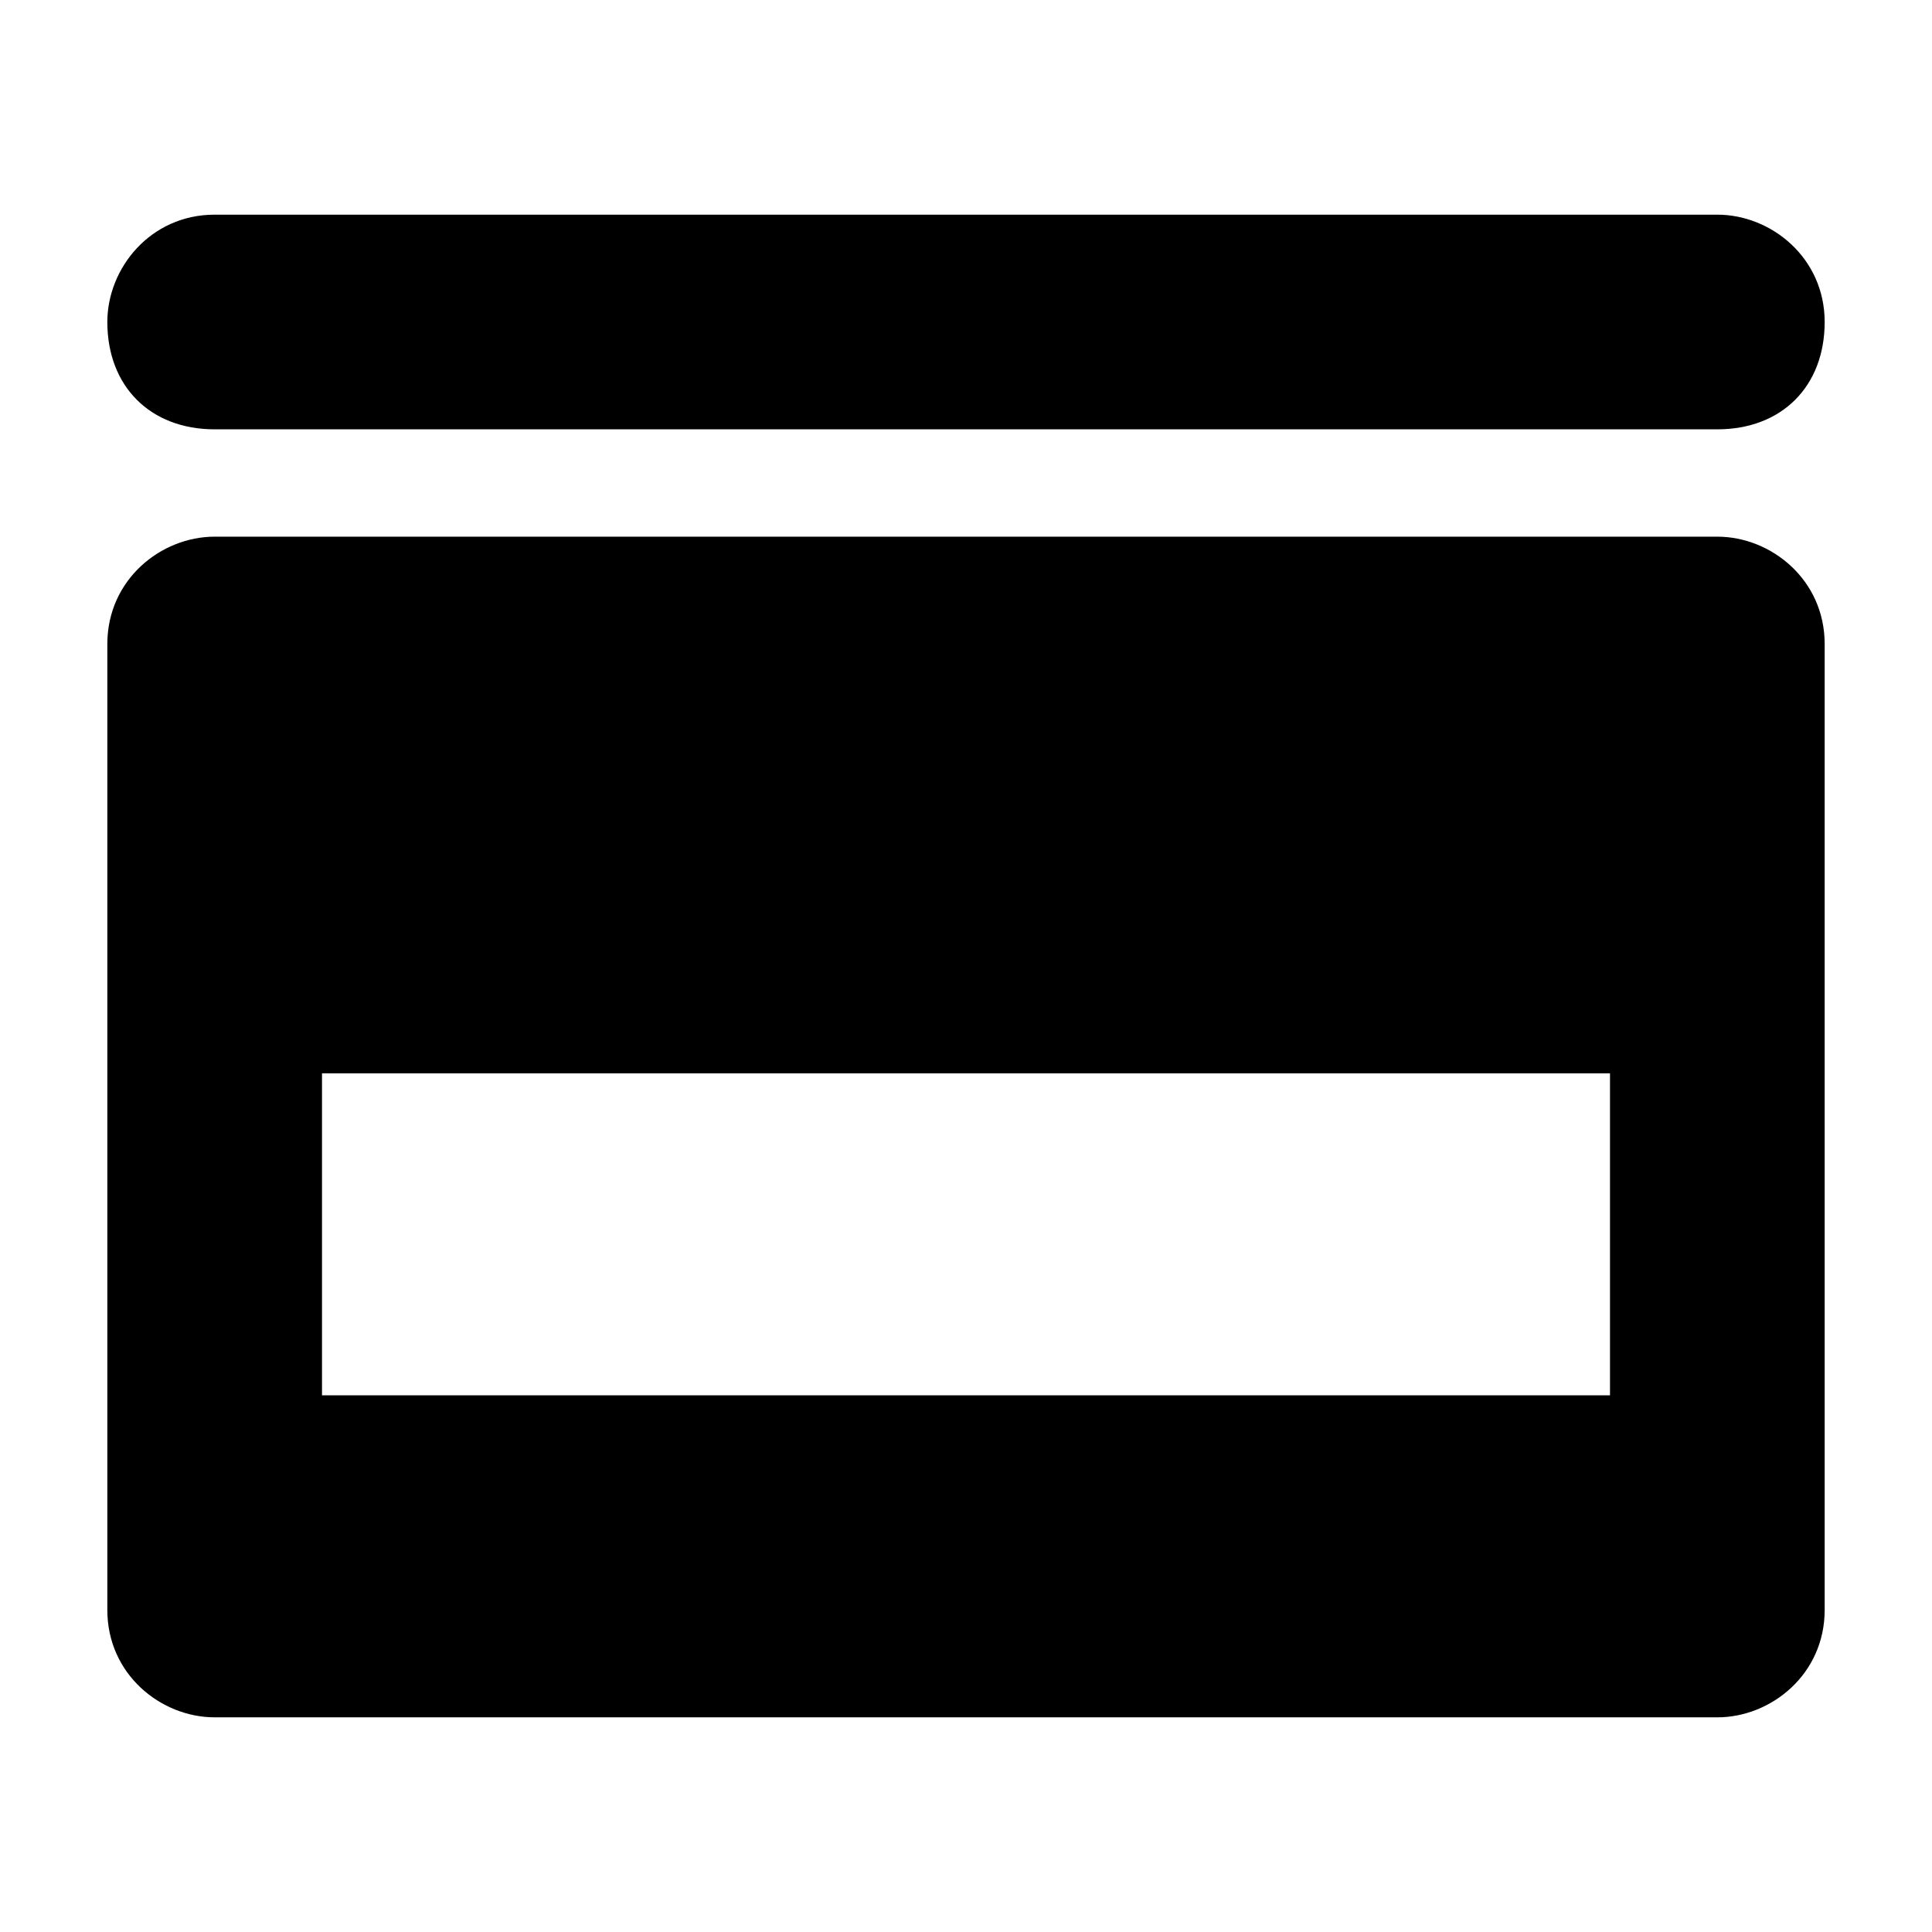<?xml version="1.0" encoding="utf-8"?>
<!-- Generator: Adobe Illustrator 21.1.0, SVG Export Plug-In . SVG Version: 6.00 Build 0)  -->
<svg version="1.1" id="图层_1" xmlns="http://www.w3.org/2000/svg" xmlns:xlink="http://www.w3.org/1999/xlink" x="0px" y="0px"
	 viewBox="0 0 18 18" style="enable-background:new 0 0 18 18;" xml:space="preserve">
<path d="M16,4H2C1.4,4,1,3.6,1,3v0c0-0.5,0.4-1,1-1h14c0.5,0,1,0.4,1,1v0C17,3.6,16.6,4,16,4z"/>
<path d="M16,5H2C1.5,5,1,5.4,1,6v9c0,0.6,0.5,1,1,1h14c0.5,0,1-0.4,1-1V6C17,5.4,16.5,5,16,5z M15,10v3H3v-3H15z"/>
</svg>
